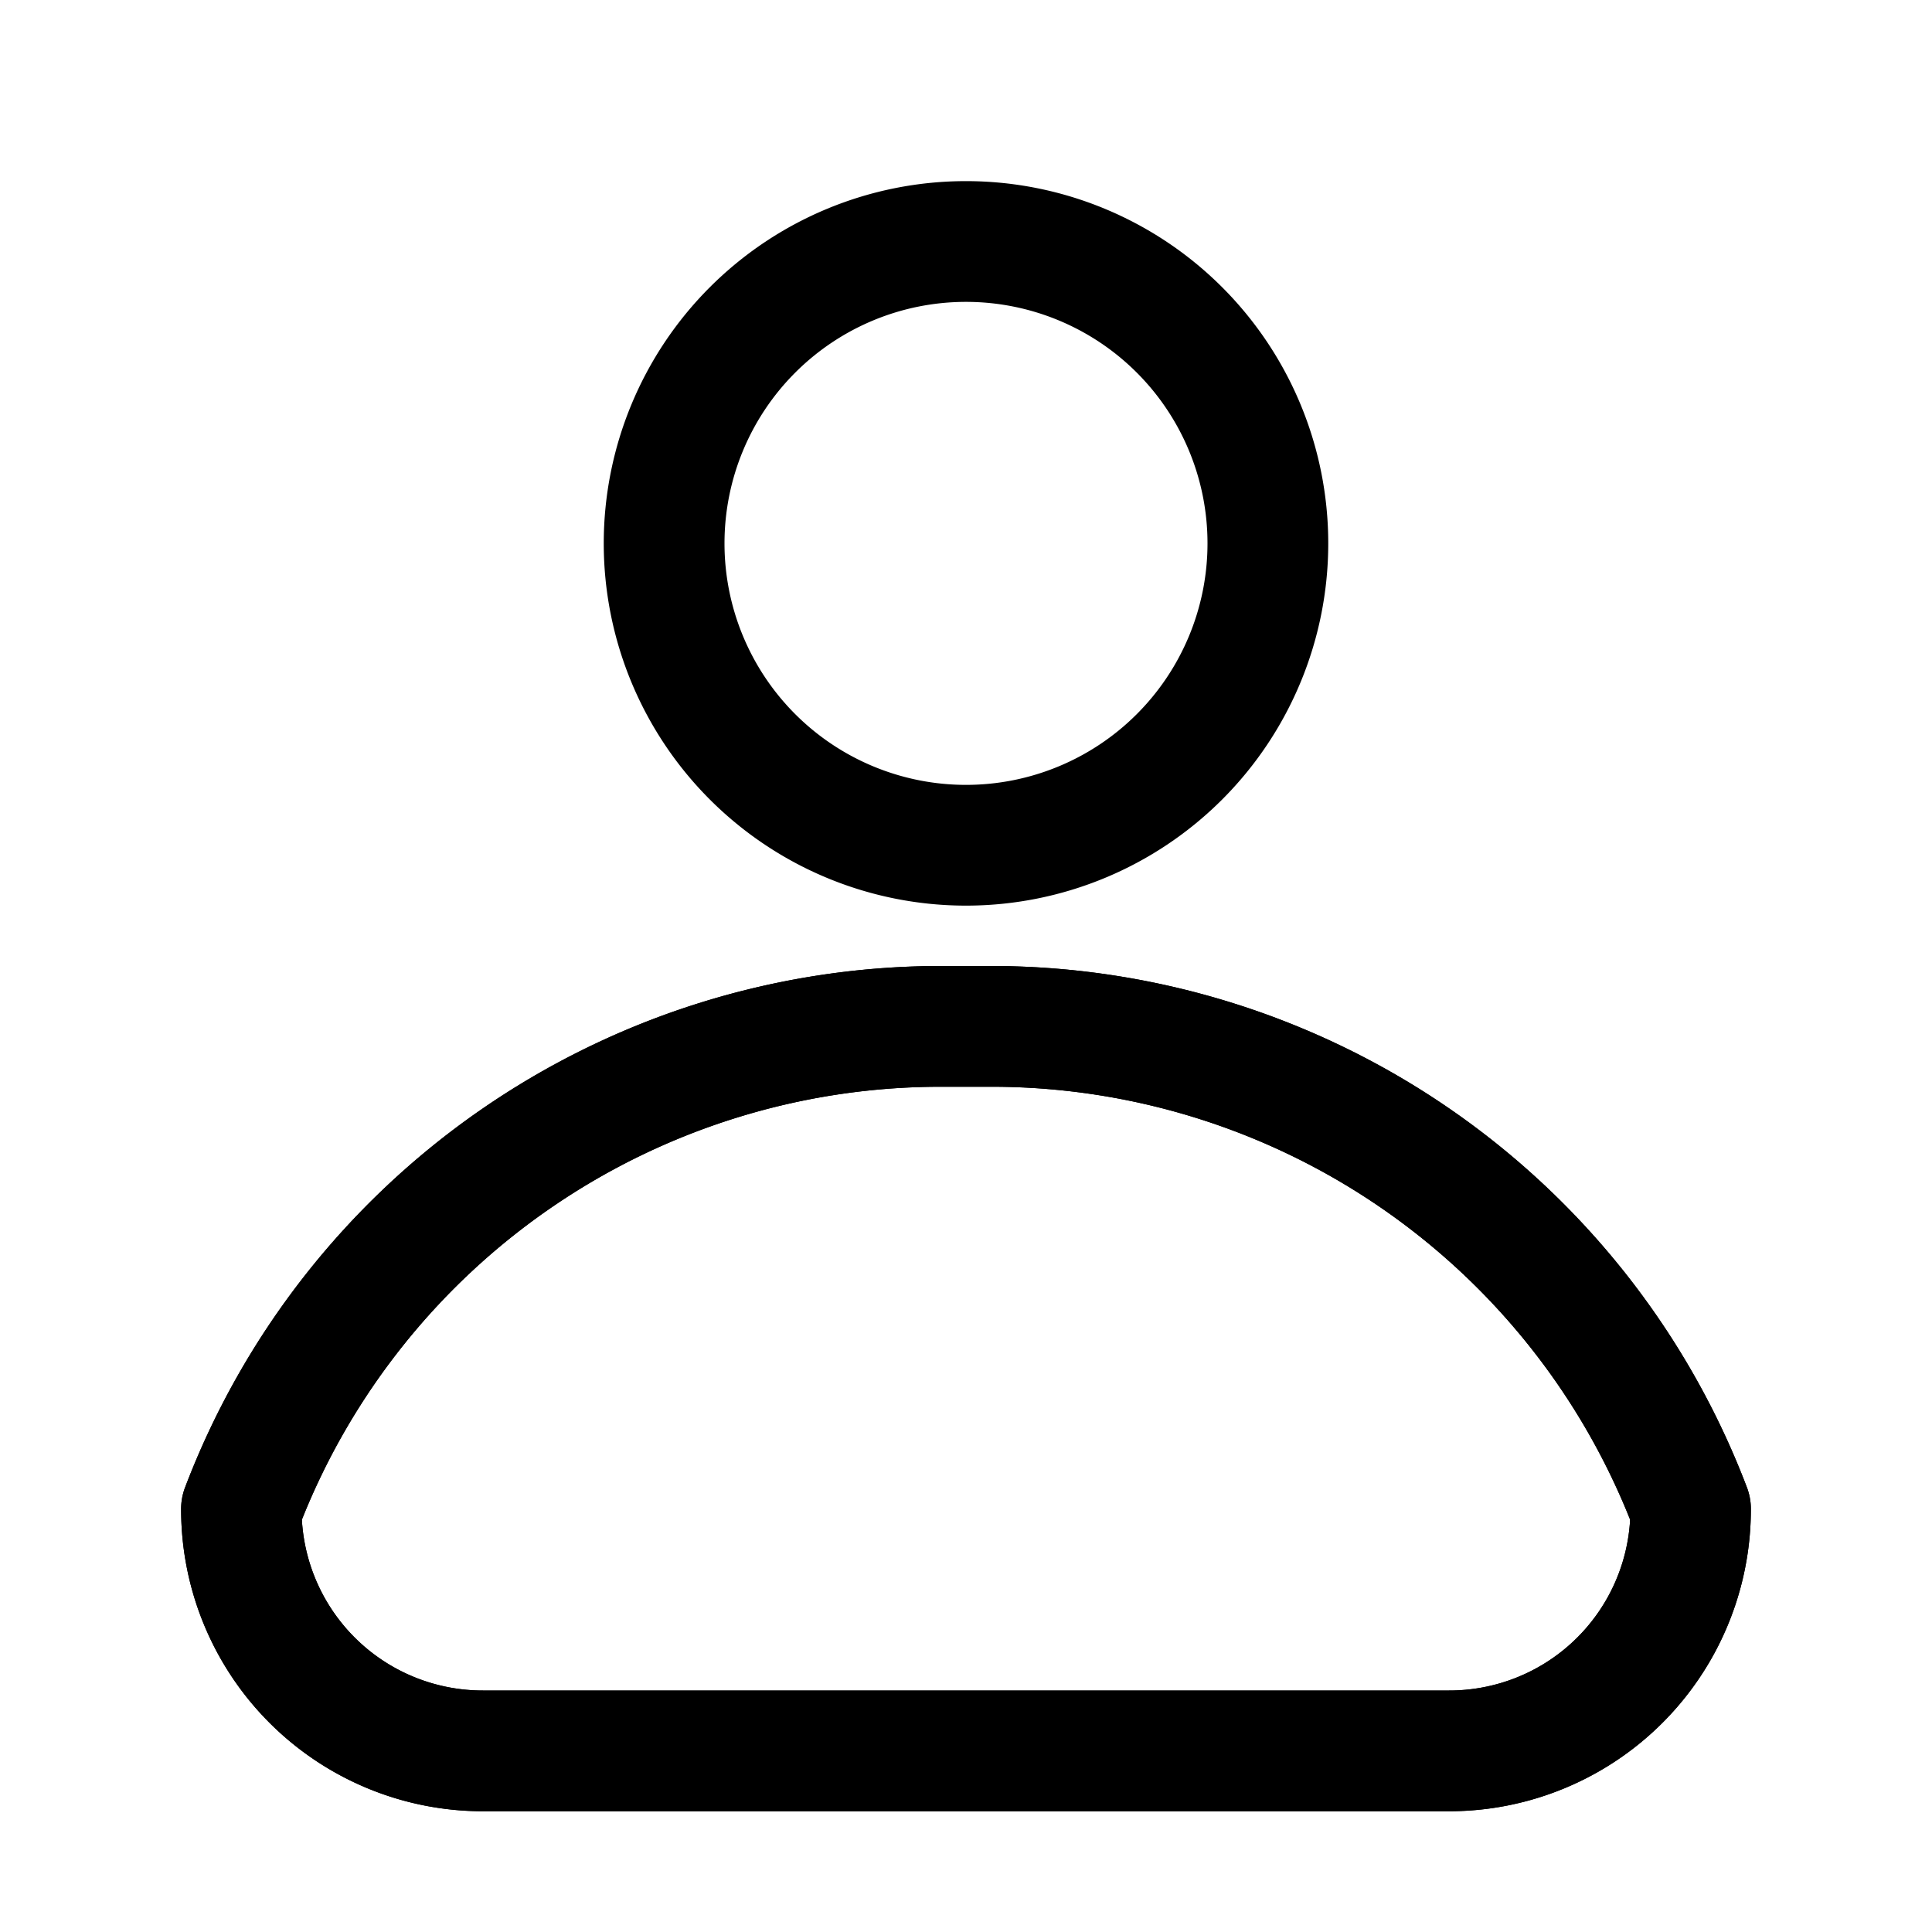 <svg viewBox="0 0 24 24" xmlns="http://www.w3.org/2000/svg"><path d="M18 22.5H6a3.75 3.75 0 0 1-3.75-3.75.75.75 0 0 1 .045-.262A10.05 10.05 0 0 1 11.655 12h.69a10.05 10.05 0 0 1 9.36 6.488c.03.084.046.172.045.262A3.75 3.75 0 0 1 18 22.5zM3.75 18.878A2.25 2.25 0 0 0 6 21h12a2.25 2.25 0 0 0 2.25-2.122 8.542 8.542 0 0 0-7.905-5.378h-.69a8.543 8.543 0 0 0-7.905 5.378zM12 11.25a4.5 4.5 0 1 1 0-9 4.5 4.5 0 0 1 0 9zm0-7.5a3 3 0 1 0 0 6 3 3 0 0 0 0-6z"/><path d="M18 22.5H6a3.75 3.75 0 0 1-3.75-3.75.75.75 0 0 1 .045-.262A10.05 10.05 0 0 1 11.655 12h.69a10.05 10.05 0 0 1 9.36 6.488c.03.084.046.172.045.262A3.75 3.75 0 0 1 18 22.5zM3.75 18.878A2.25 2.25 0 0 0 6 21h12a2.25 2.25 0 0 0 2.25-2.122 8.542 8.542 0 0 0-7.905-5.378h-.69a8.543 8.543 0 0 0-7.905 5.378z"/></svg>